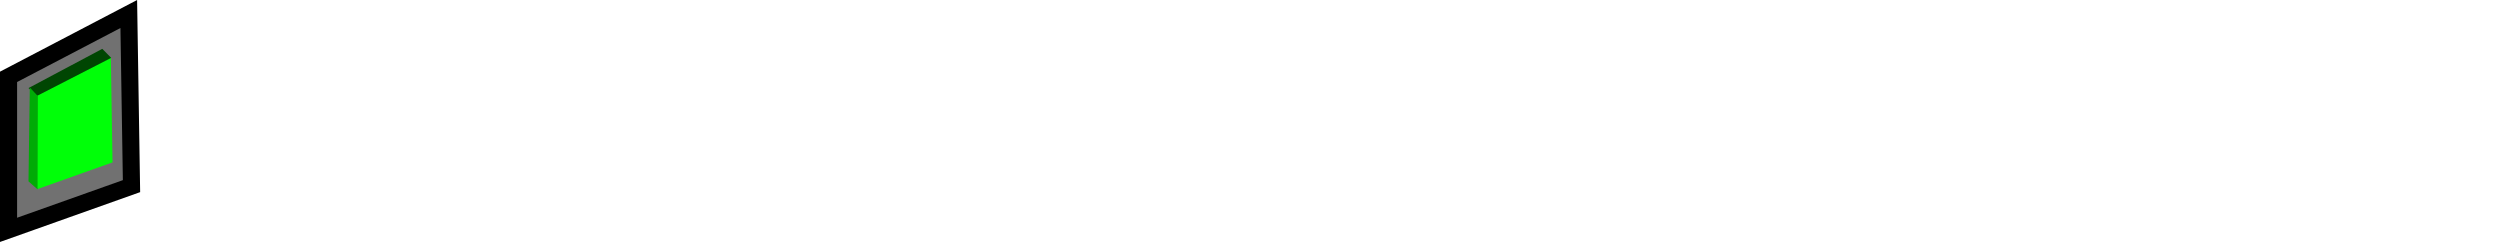 <svg version="1.1" xmlns="http://www.w3.org/2000/svg" xmlns:xlink="http://www.w3.org/1999/xlink" width="292.517" height="28.311" viewBox="0,0,292.517,28.311"><g transform="translate(-231.807,-165.734)"><g data-paper-data="{&quot;isPaintingLayer&quot;:true}" fill-rule="nonzero" stroke-linecap="butt" stroke-linejoin="miter" stroke-miterlimit="10" stroke-dasharray="" stroke-dashoffset="0" style="mix-blend-mode: normal"><path d="M232.807,192.628v-17.903l14.067,-7.353l0.32,20.141z" fill="#717171" stroke="#000000" stroke-width="2"/><path d="M236.14,187.875v-10.99l8.635,-4.514l0.196,12.364z" fill="#00ff08" stroke="#000000" stroke-width="0"/><path d="M236.14,176.952l-1,-0.913l8.635,-4.591l1.042,1.056z" fill="#004602" stroke="#000000" stroke-width="0"/><path d="M235.14,186.952l0.154,-10.99l0.943,1.025l-0.035,10.902z" fill="#00ab06" stroke="#000000" stroke-width="0"/><path d="M519.323,188.493c0,-1.381 1.119,-2.5 2.5,-2.5c1.381,0 2.5,1.119 2.5,2.5c0,1.381 -1.119,2.5 -2.5,2.5c-1.381,0 -2.5,-1.119 -2.5,-2.5z" fill="none" stroke="none" stroke-width="0.5"/></g></g></svg>